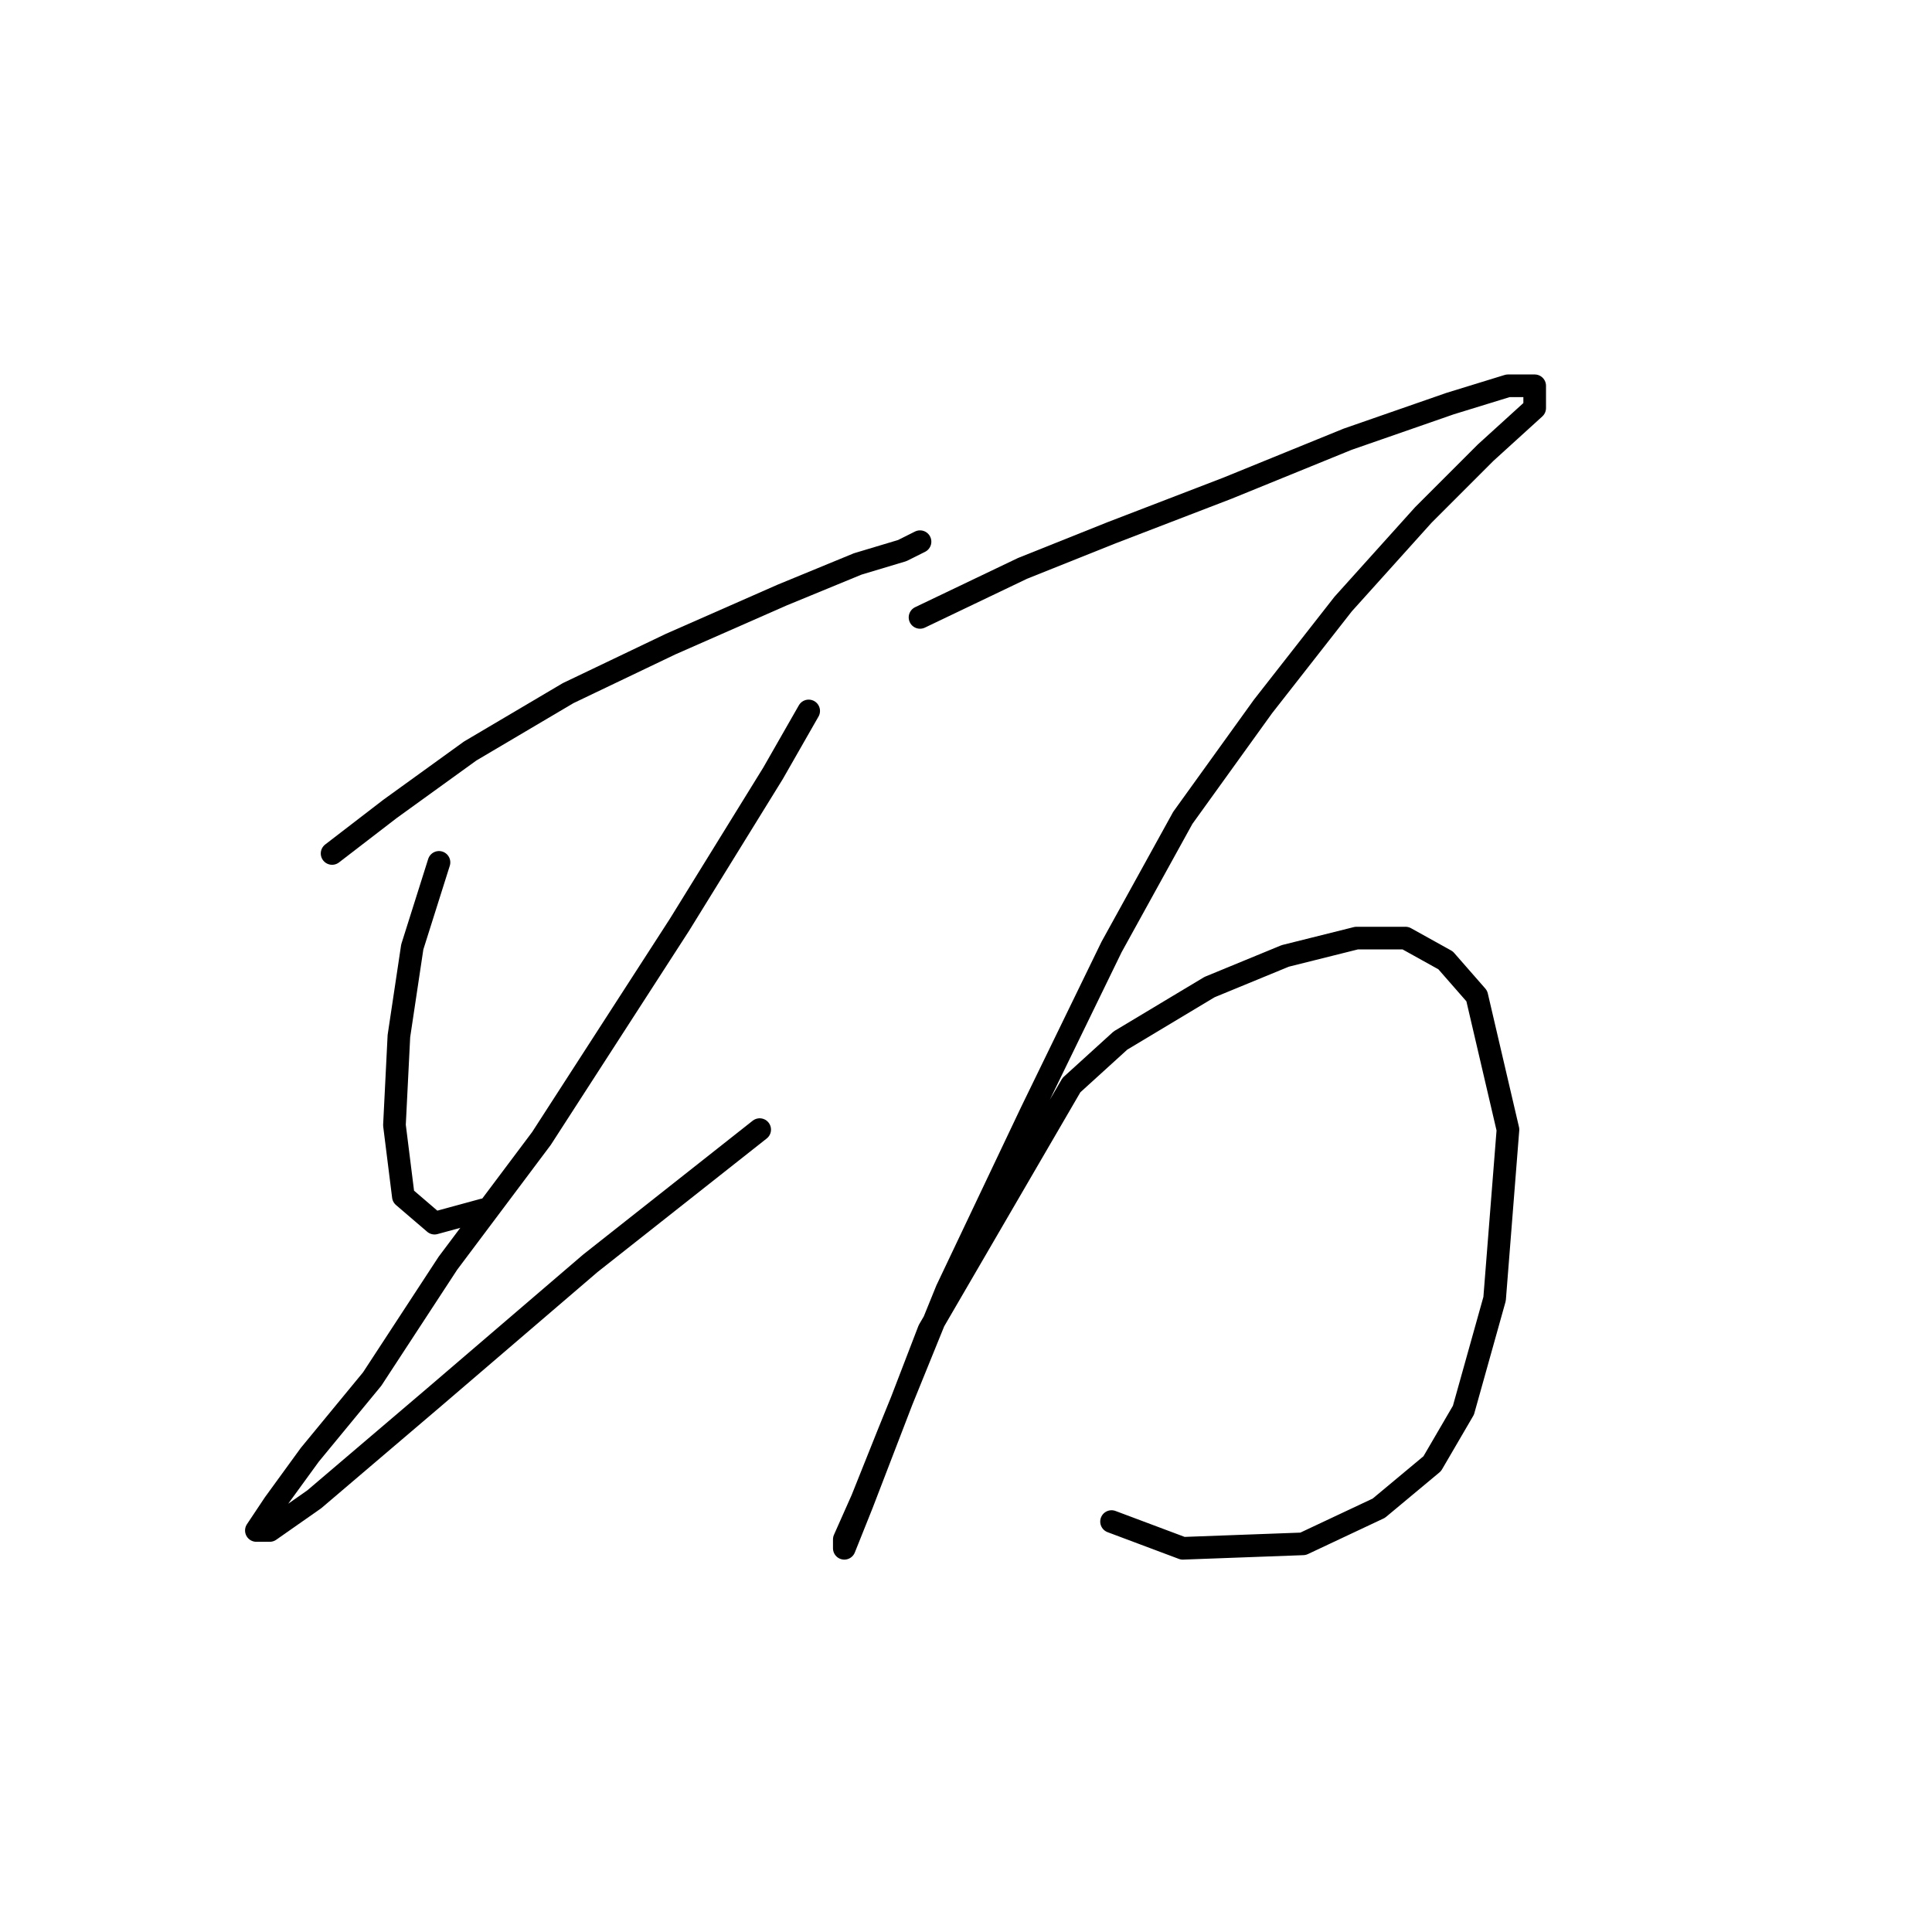 <?xml version="1.0" standalone="no"?>
    <svg width="256" height="256" xmlns="http://www.w3.org/2000/svg" version="1.1">
    <polyline stroke="black" stroke-width="3" stroke-linecap="round" fill="transparent" stroke-linejoin="round" points="44.004 113.089 51.676 107.187 62.3 99.514 75.284 91.842 88.858 85.35 103.612 78.858 113.646 74.727 119.547 72.956 121.908 71.776 121.908 71.776 " />
        <polyline stroke="black" stroke-width="3" stroke-linecap="round" fill="transparent" stroke-linejoin="round" points="58.168 114.269 54.627 125.482 52.857 137.286 52.266 149.09 53.447 158.533 57.578 162.074 64.07 160.303 64.07 160.303 " />
        <polyline stroke="black" stroke-width="3" stroke-linecap="round" fill="transparent" stroke-linejoin="round" points="107.154 94.203 102.432 102.465 90.038 122.531 71.742 150.86 59.349 167.386 49.315 182.73 41.053 192.763 36.331 199.256 33.971 202.797 35.741 202.797 41.643 198.665 57.578 185.091 78.234 167.386 100.662 149.68 100.662 149.68 " />
        <polyline stroke="black" stroke-width="3" stroke-linecap="round" fill="transparent" stroke-linejoin="round" points="121.908 81.809 135.482 75.317 147.286 70.595 162.631 64.693 178.566 58.201 192.14 53.48 199.813 51.119 203.354 51.119 203.354 54.07 196.862 59.972 188.599 68.235 177.976 80.038 167.352 93.612 156.729 108.367 147.286 125.482 136.663 147.319 125.449 170.927 117.777 189.813 114.236 198.665 111.875 203.977 111.875 205.157 114.236 199.256 123.089 176.238 141.974 143.778 148.466 137.876 160.27 130.794 170.303 126.663 179.746 124.302 186.238 124.302 191.55 127.253 195.681 131.974 199.813 149.68 198.042 172.107 193.911 186.862 189.779 193.944 182.697 199.846 172.664 204.567 156.729 205.157 147.286 201.616 147.286 201.616 " />
        </svg>